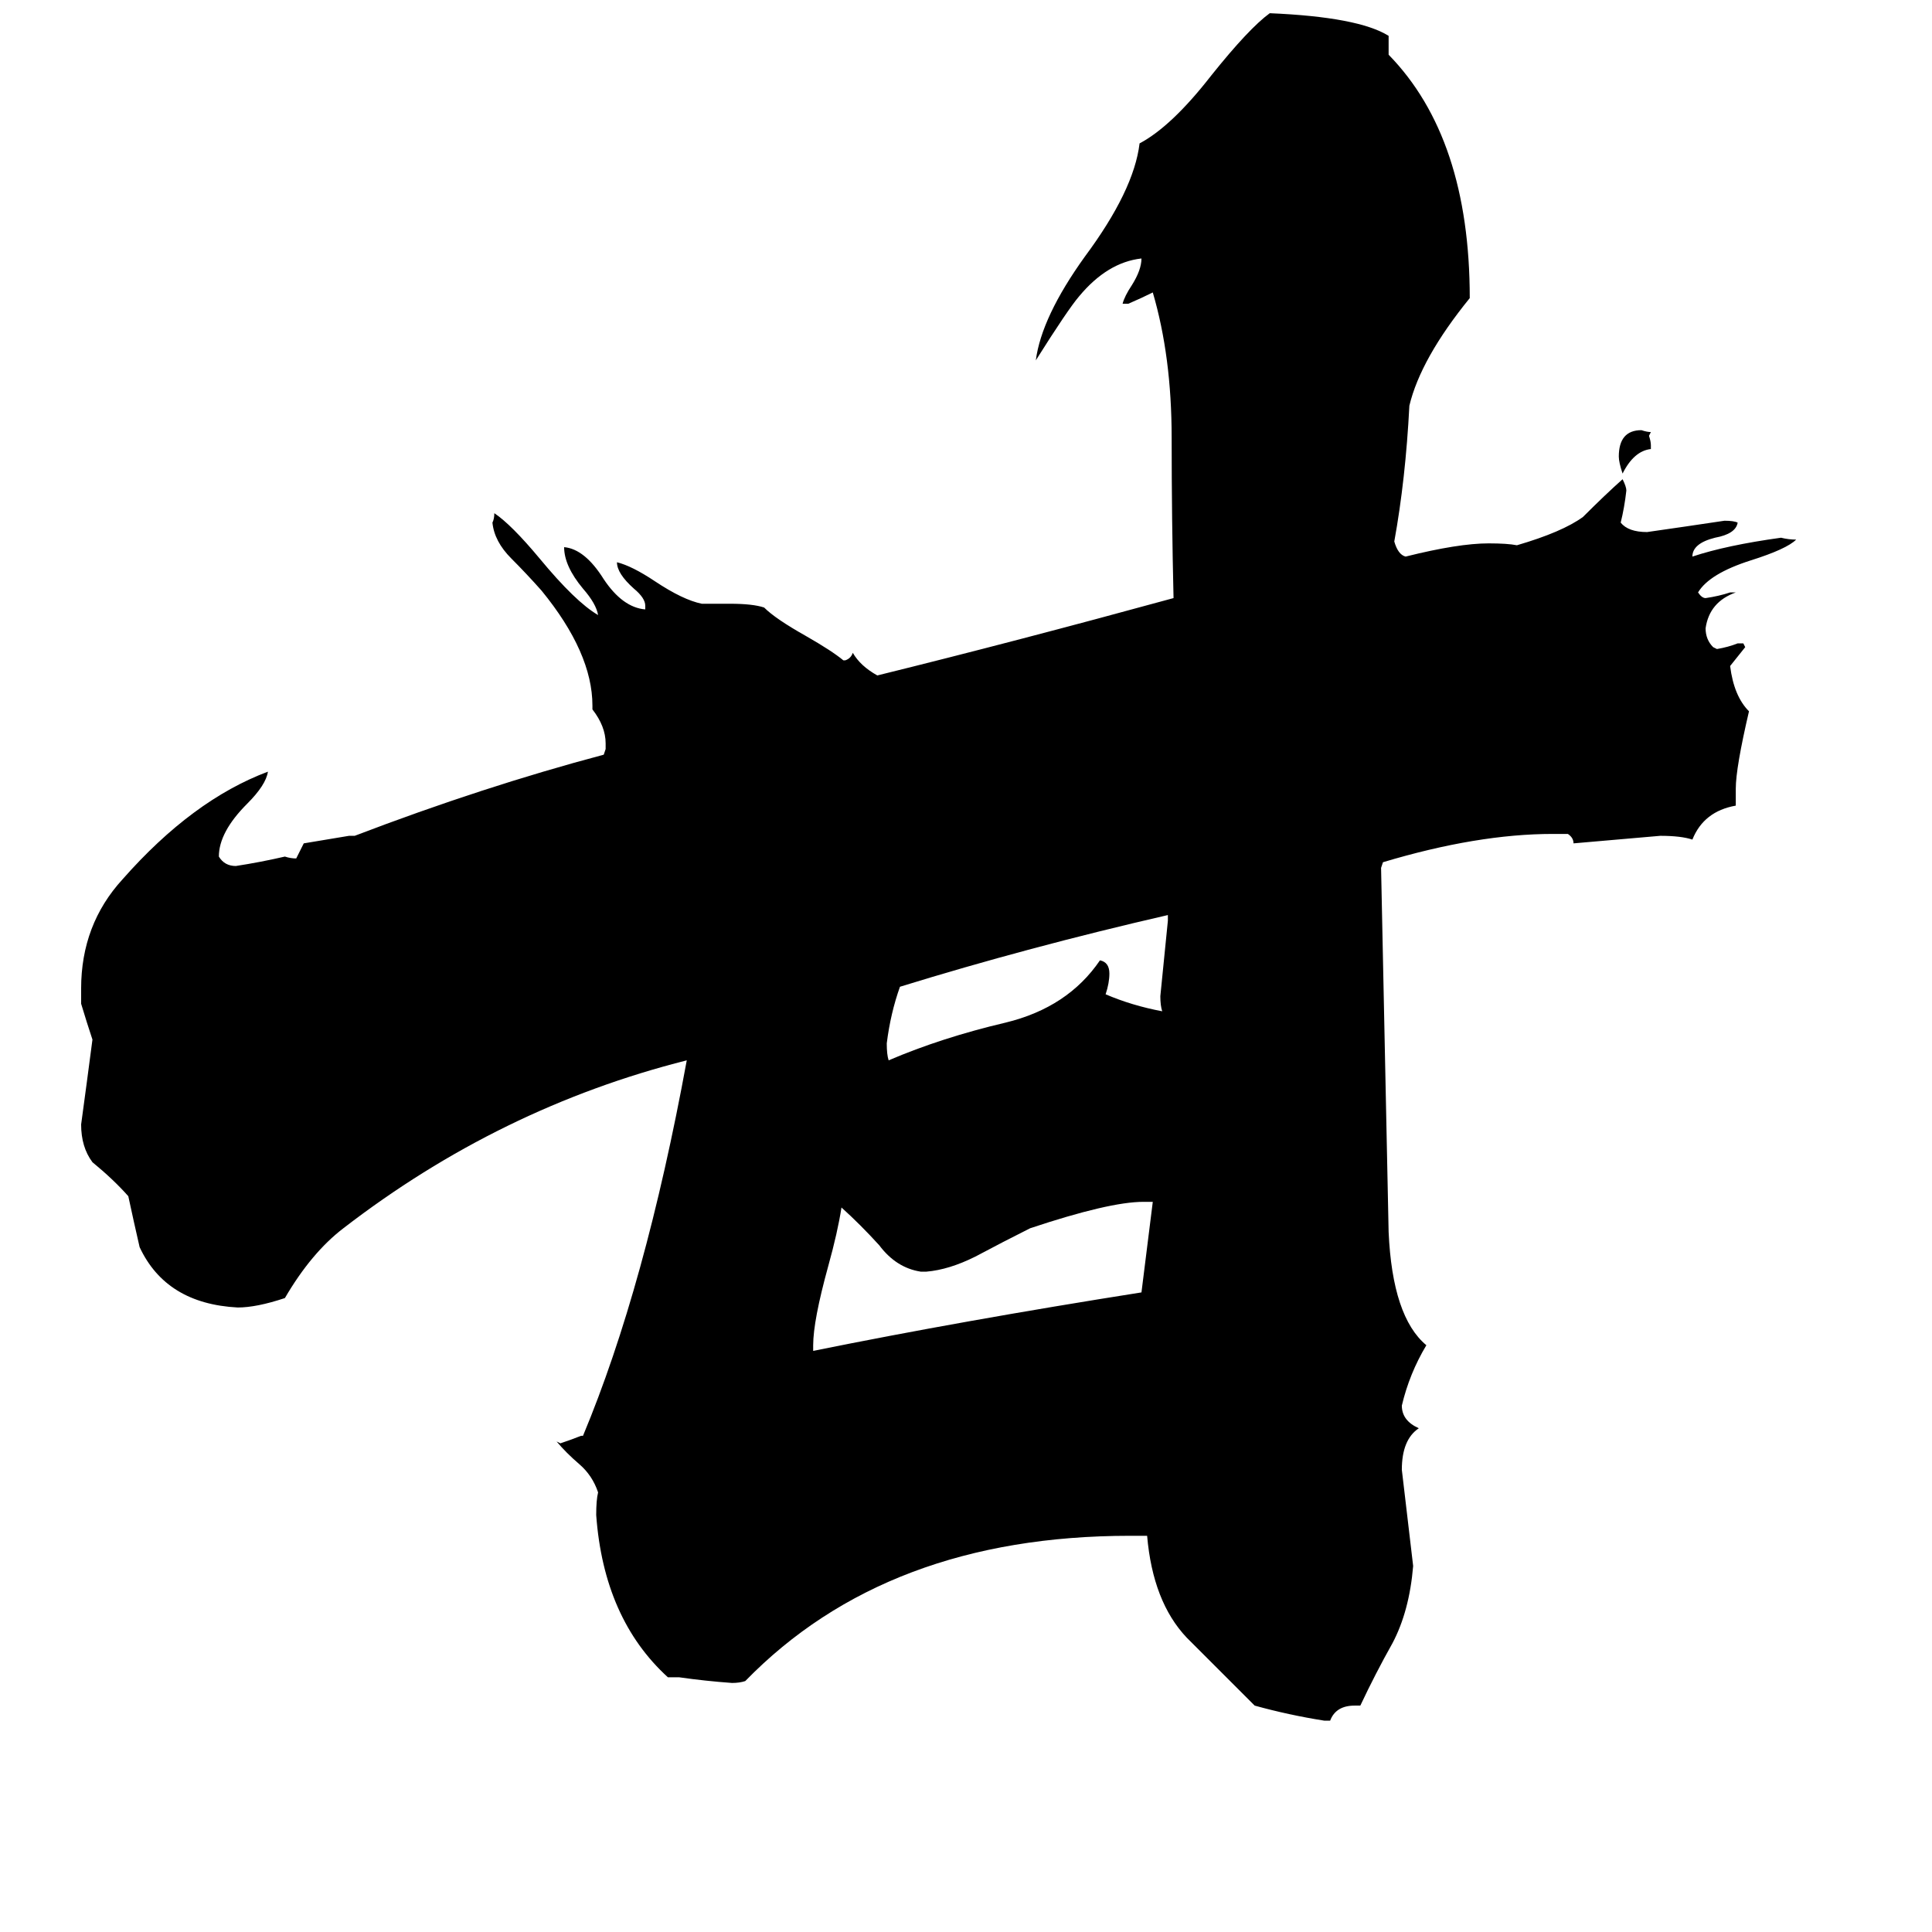 <svg xmlns="http://www.w3.org/2000/svg" viewBox="0 -800 1024 1024">
	<path fill="#000000" d="M875 -564V-562Q866 -561 860 -549Q858 -555 858 -558Q858 -572 870 -572Q873 -571 875 -571L874 -569Q875 -566 875 -564ZM619 -312V-315Q545 -298 477 -277Q472 -263 470 -247Q470 -241 471 -238Q499 -250 533 -258Q566 -266 583 -291Q588 -290 588 -284Q588 -279 586 -273Q600 -267 616 -264Q615 -267 615 -272Q617 -292 619 -312ZM611 -163H606Q588 -163 546 -149Q532 -142 517 -134Q503 -127 491 -126H488Q475 -128 466 -140Q456 -151 446 -160Q444 -147 439 -129Q431 -100 431 -87V-84Q510 -100 605 -115Q608 -139 611 -163ZM721 104H718Q708 104 705 112H702Q683 109 665 104Q647 86 629 68Q611 49 608 14H599Q470 14 395 91Q392 92 388 92Q374 91 360 89H354Q320 58 316 3Q316 -5 317 -9Q314 -18 307 -24Q300 -30 295 -36L297 -35Q303 -37 308 -39H309Q342 -118 364 -238Q265 -213 182 -149Q165 -136 151 -112Q136 -107 126 -107Q88 -109 74 -139Q71 -152 68 -166Q60 -175 49 -184Q43 -192 43 -204Q46 -226 49 -249Q46 -258 43 -268V-276Q43 -310 65 -334Q102 -376 142 -391Q141 -384 131 -374Q116 -359 116 -346Q119 -341 125 -341Q138 -343 151 -346Q154 -345 157 -345Q159 -349 161 -353Q173 -355 185 -357H188Q256 -383 320 -400L321 -403V-406Q321 -415 314 -424V-426Q314 -454 287 -487Q279 -496 271 -504Q262 -513 261 -523Q262 -525 262 -528Q271 -522 286 -504Q305 -481 317 -474Q316 -480 309 -488Q299 -500 299 -510Q310 -509 320 -493Q330 -478 342 -477V-479Q342 -483 336 -488Q327 -496 327 -502Q335 -500 347 -492Q362 -482 372 -480H387Q399 -480 405 -478Q411 -472 427 -463Q441 -455 447 -450H448Q451 -451 452 -454Q456 -447 465 -442Q538 -460 622 -483Q621 -525 621 -568Q621 -611 611 -645Q605 -642 598 -639H595Q596 -643 600 -649Q605 -657 605 -663Q587 -661 572 -643Q566 -636 549 -609Q552 -632 575 -664Q601 -699 604 -724Q621 -733 642 -760Q662 -785 673 -793Q720 -791 736 -781V-771Q779 -727 779 -642Q753 -610 747 -585Q745 -546 739 -513Q741 -506 745 -505Q773 -512 789 -512Q799 -512 804 -511Q828 -518 839 -526Q851 -538 860 -546Q862 -542 862 -540Q861 -531 859 -523Q863 -518 873 -518Q894 -521 914 -524Q919 -524 921 -523Q920 -517 909 -515Q897 -512 897 -505Q915 -511 944 -515Q948 -514 952 -514Q947 -509 928 -503Q906 -496 900 -486Q902 -483 904 -483Q911 -484 917 -486H920Q906 -481 904 -467Q904 -461 908 -457L910 -456Q916 -457 921 -459H924L925 -457Q921 -452 917 -447Q919 -431 927 -423Q920 -393 920 -382V-373Q903 -370 897 -355Q891 -357 880 -357Q857 -355 834 -353Q834 -356 831 -358H823Q783 -358 733 -343L732 -340Q734 -243 736 -147Q738 -102 756 -87Q747 -72 743 -55Q743 -47 752 -43Q743 -37 743 -21Q746 5 749 30Q747 54 738 71Q729 87 721 104Z"/>
</svg>